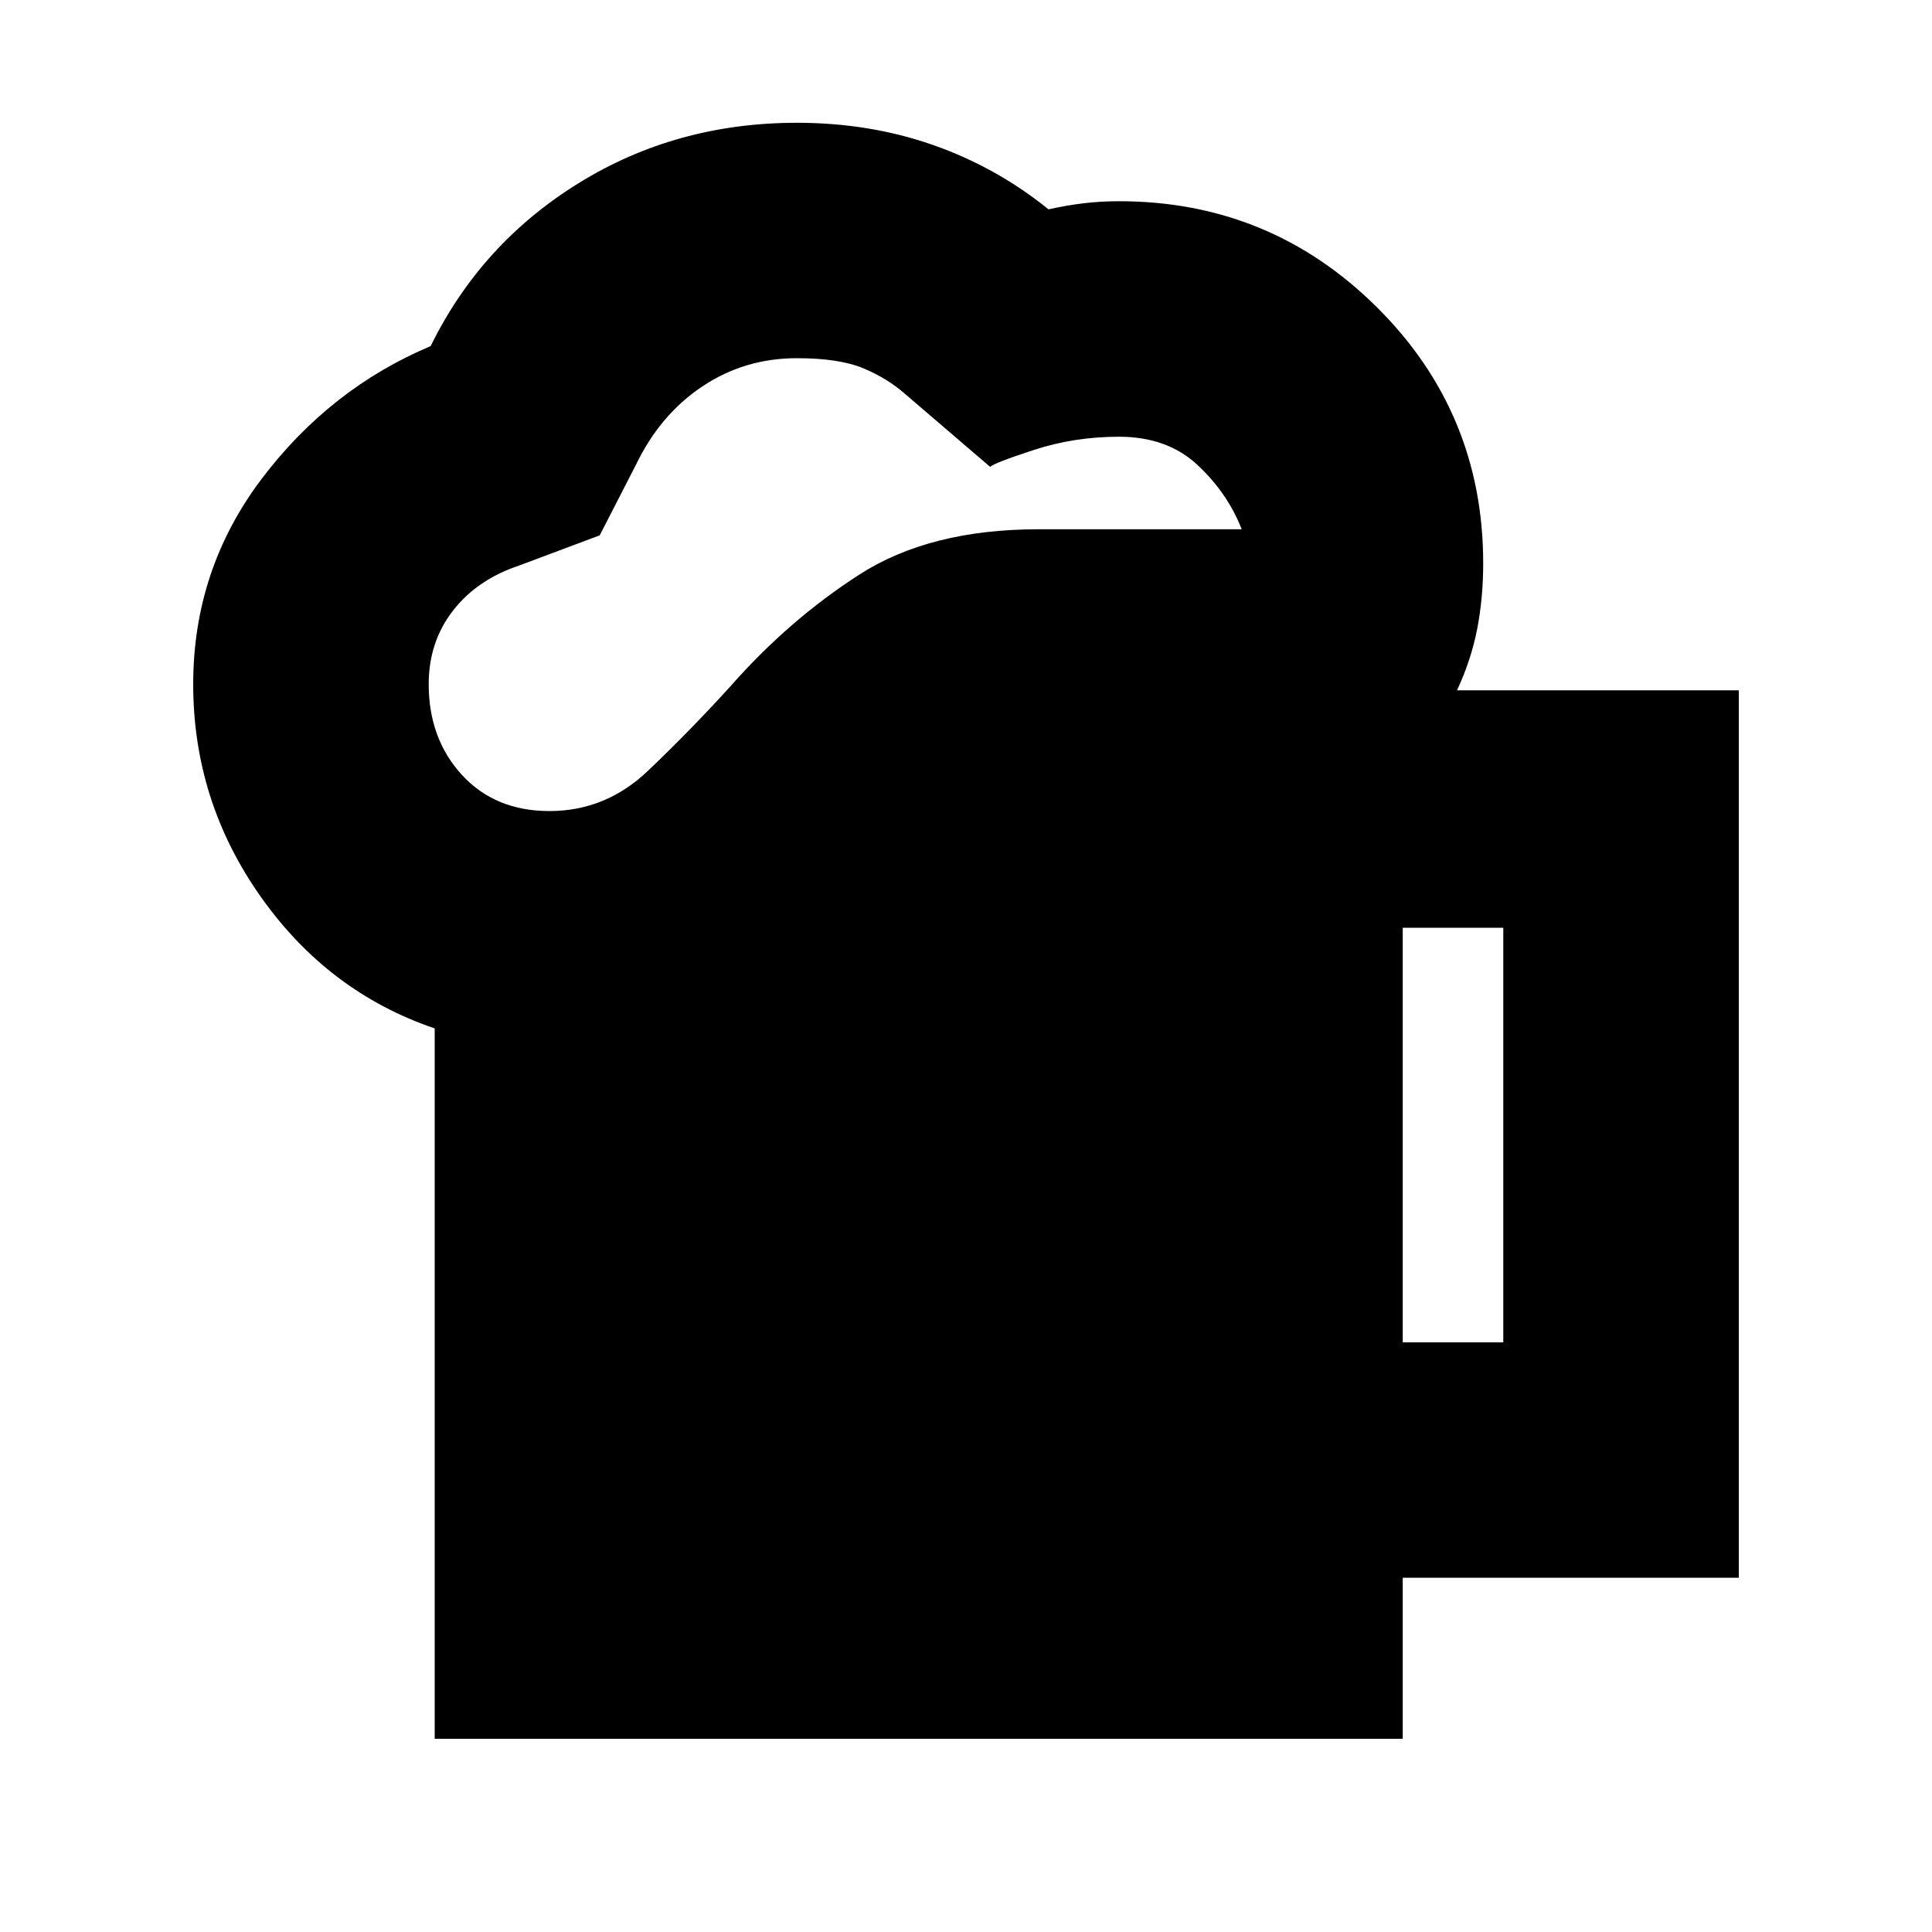 <svg xmlns="http://www.w3.org/2000/svg" height="20" width="20"><path d="M4.5 18V10.646Q3.396 10.271 2.698 9.281Q2 8.292 2 7.083Q2 5.896 2.708 4.958Q3.417 4.021 4.458 3.583Q4.979 2.521 5.99 1.896Q7 1.271 8.25 1.271Q9 1.271 9.656 1.5Q10.312 1.729 10.854 2.167Q11.042 2.125 11.219 2.104Q11.396 2.083 11.583 2.083Q13.146 2.083 14.25 3.177Q15.354 4.271 15.354 5.833Q15.354 6.188 15.292 6.51Q15.229 6.833 15.083 7.146H18V16.333H14.521V18ZM4.438 7.083Q4.438 7.646 4.781 8.021Q5.125 8.396 5.688 8.396Q6.271 8.396 6.708 7.979Q7.146 7.562 7.562 7.104Q8.167 6.417 8.896 5.948Q9.625 5.479 10.75 5.479H12.854Q12.708 5.104 12.396 4.813Q12.083 4.521 11.583 4.521Q11.125 4.521 10.708 4.656Q10.292 4.792 10.25 4.833L9.375 4.083Q9.188 3.917 8.938 3.813Q8.688 3.708 8.25 3.708Q7.708 3.708 7.271 4Q6.833 4.292 6.583 4.812L6.208 5.542L5.375 5.854Q4.938 6 4.688 6.323Q4.438 6.646 4.438 7.083ZM14.521 13.896H15.562V9.604H14.521Z"/></svg>